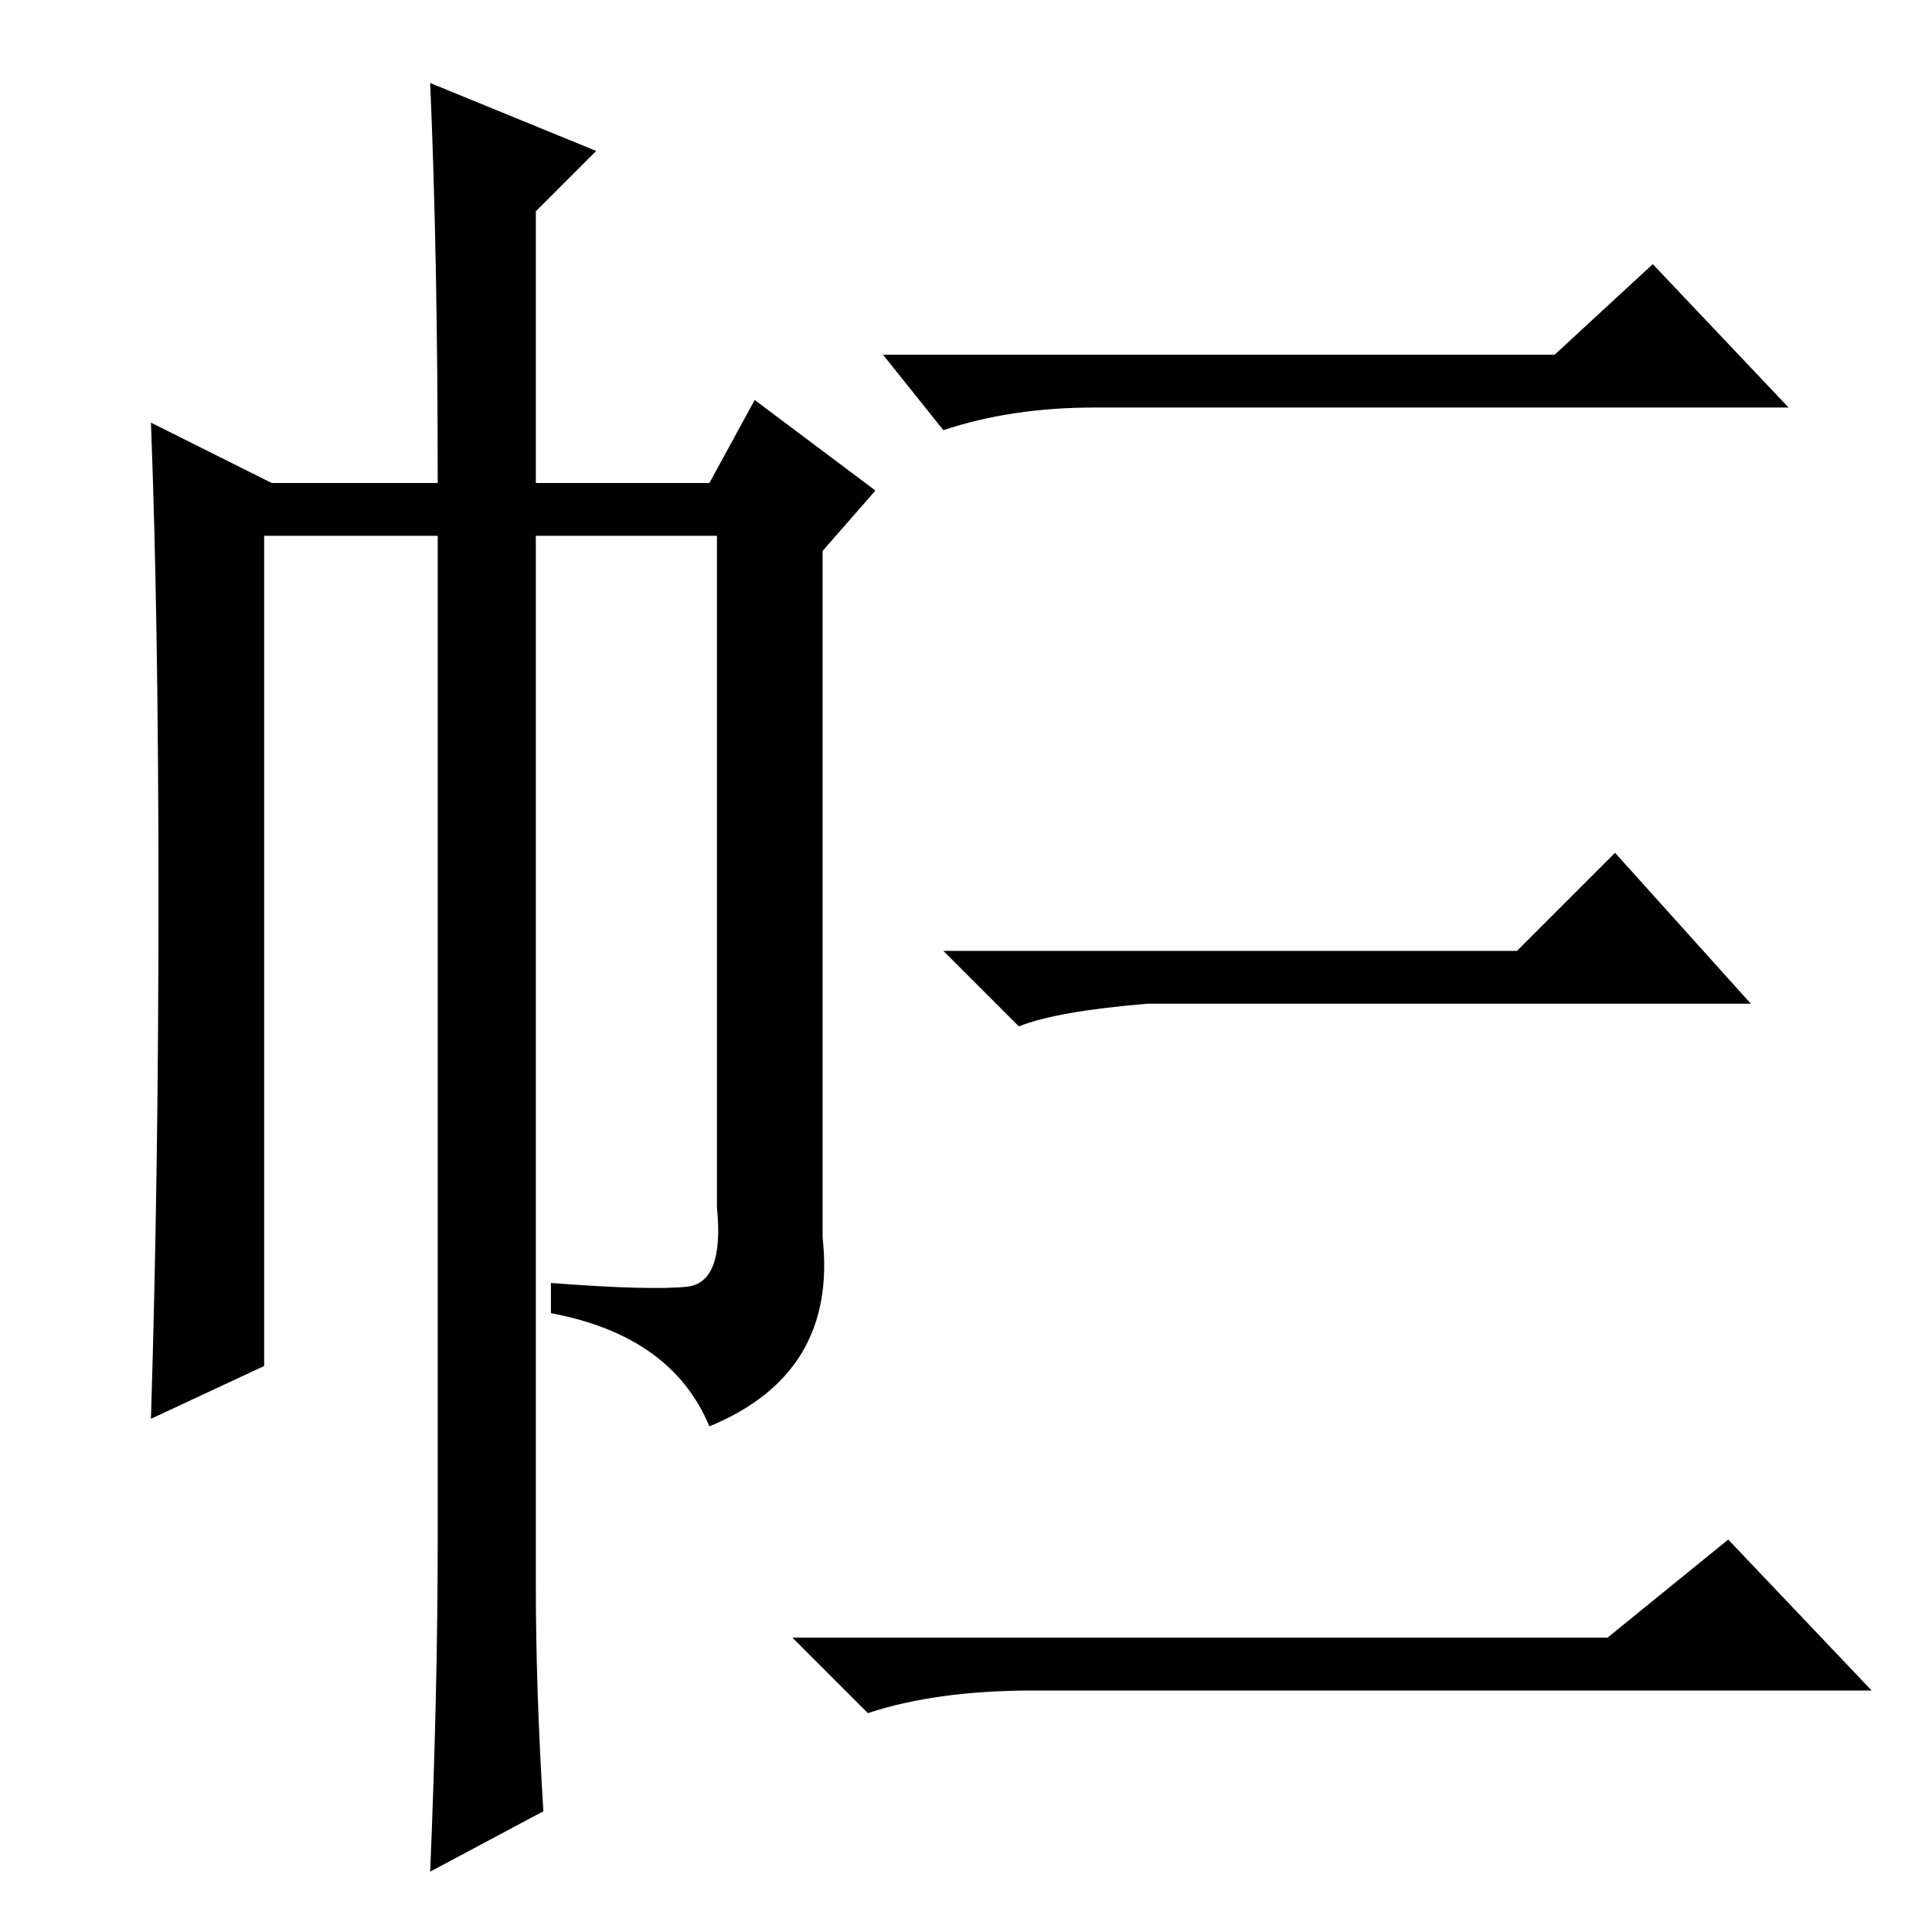 <?xml version="1.0" standalone="no"?>
<!DOCTYPE svg PUBLIC "-//W3C//DTD SVG 1.1//EN" "http://www.w3.org/Graphics/SVG/1.1/DTD/svg11.dtd" >
<svg xmlns="http://www.w3.org/2000/svg" xmlns:xlink="http://www.w3.org/1999/xlink" version="1.1" viewBox="0 -36 256 256">
  <g transform="matrix(1 0 0 -1 0 220)">
   <path fill="currentColor"
d="M57 245l22 -9l-8 -8v-36h23l6 11l16 -12l-7 -8v-91q2 -18 -15 -25q-5 12 -21 15v4q13 -1 18 -0.5t4 10.5v89h-24v-139q0 -14 1 -30l-15 -8q1 24 1 44v133h-23v-110l-15 -7q1 32 1 69t-1 63l16 -8h22q0 30 -1 53zM206 209l13 12l18 -19h-92q-11 0 -20 -3l-8 10h89z
M201 130l13 13l18 -20h-80q-12 -1 -17 -3l-10 10h76zM213 39l16 13l19 -20h-111q-13 0 -22 -3l-10 10h108z" />
  </g>

</svg>
